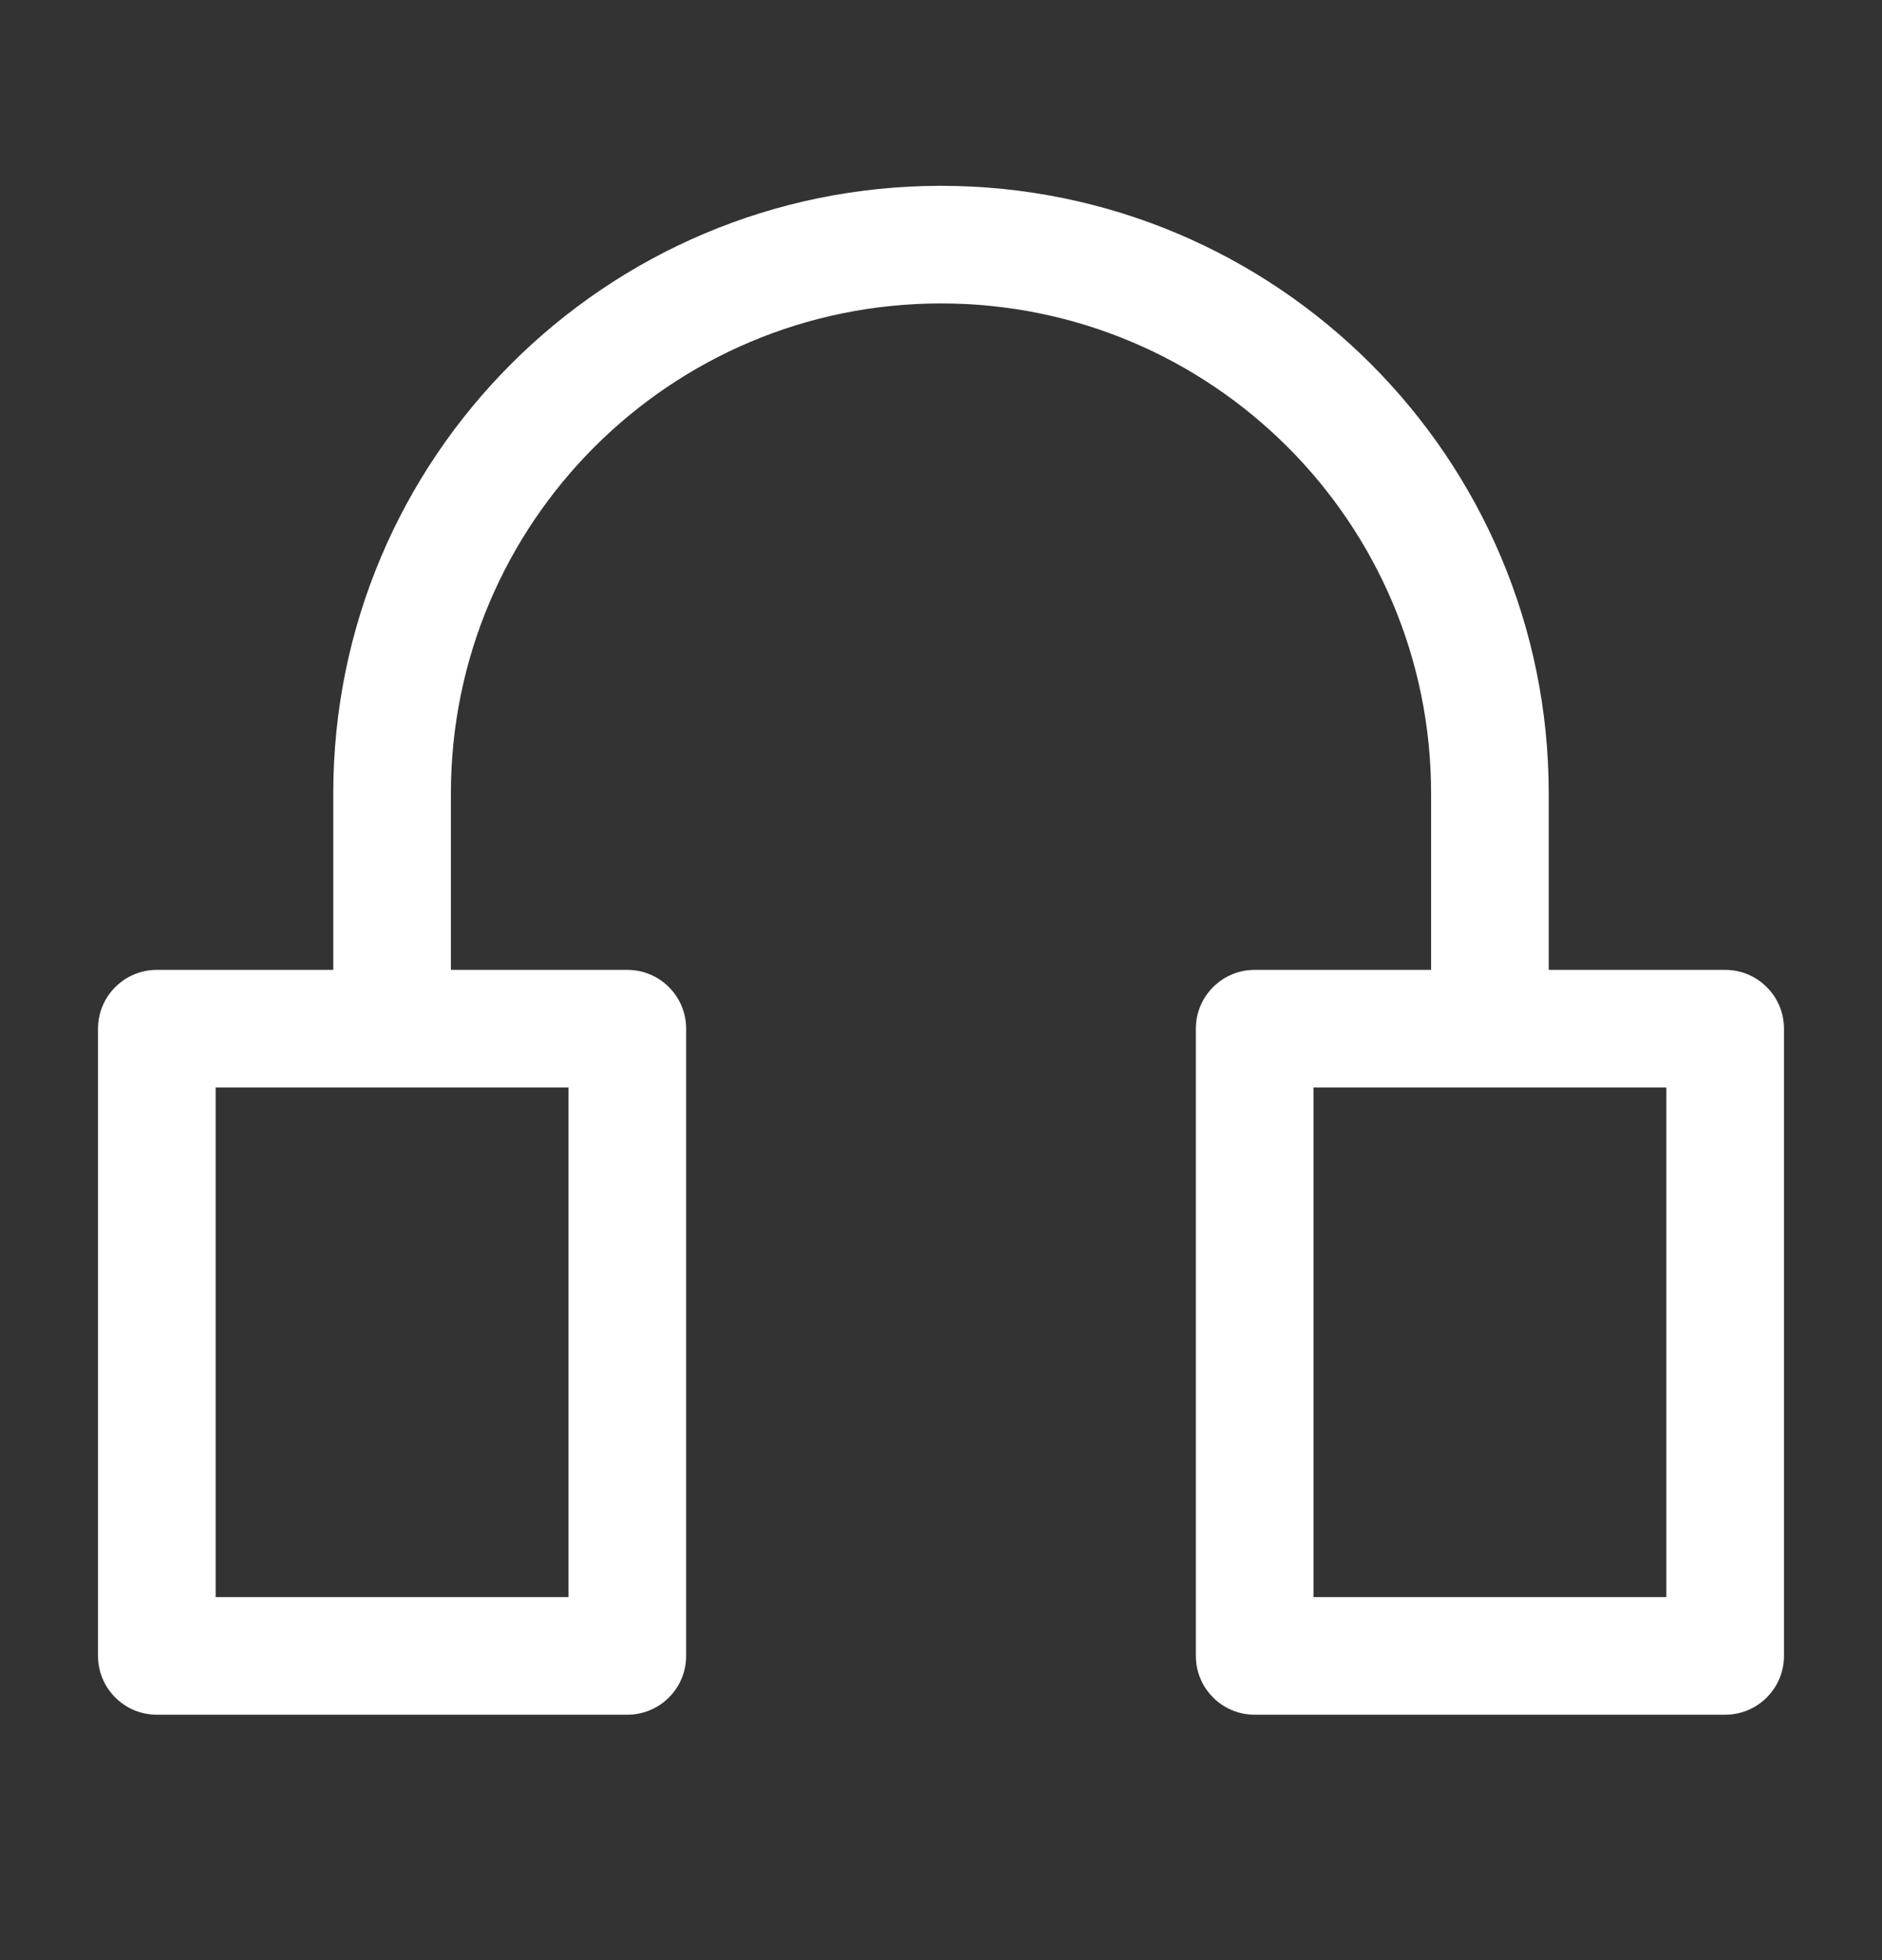 <svg width="24" height="25" viewBox="0 0 24 25" fill="none" xmlns="http://www.w3.org/2000/svg">
<rect x="0" y="0" width="24" height="25" fill="#333333" stroke="none"/>
<path fill-rule="evenodd" clip-rule="evenodd" d="M12 2.37C7.72 2.37 4.25 5.84 4.25 10.12V12.37H2C1.586 12.37 1.25 12.706 1.25 13.12V21.12C1.25 21.534 1.586 21.87 2 21.87H8C8.414 21.87 8.75 21.534 8.75 21.12V13.12C8.75 12.706 8.414 12.37 8 12.37H5.75V10.12C5.75 6.668 8.548 3.87 12 3.87C15.452 3.87 18.25 6.668 18.25 10.12V12.37H16C15.586 12.37 15.25 12.706 15.25 13.12V21.12C15.25 21.534 15.586 21.87 16 21.87H22C22.414 21.87 22.75 21.534 22.75 21.12V13.12C22.75 12.706 22.414 12.37 22 12.37H19.75V10.12C19.75 5.84 16.28 2.37 12 2.37ZM19 13.87H16.75V20.37H21.25V13.87H19ZM5 13.87H2.75V20.37H7.25V13.87H5Z" fill="white"/>
</svg>

